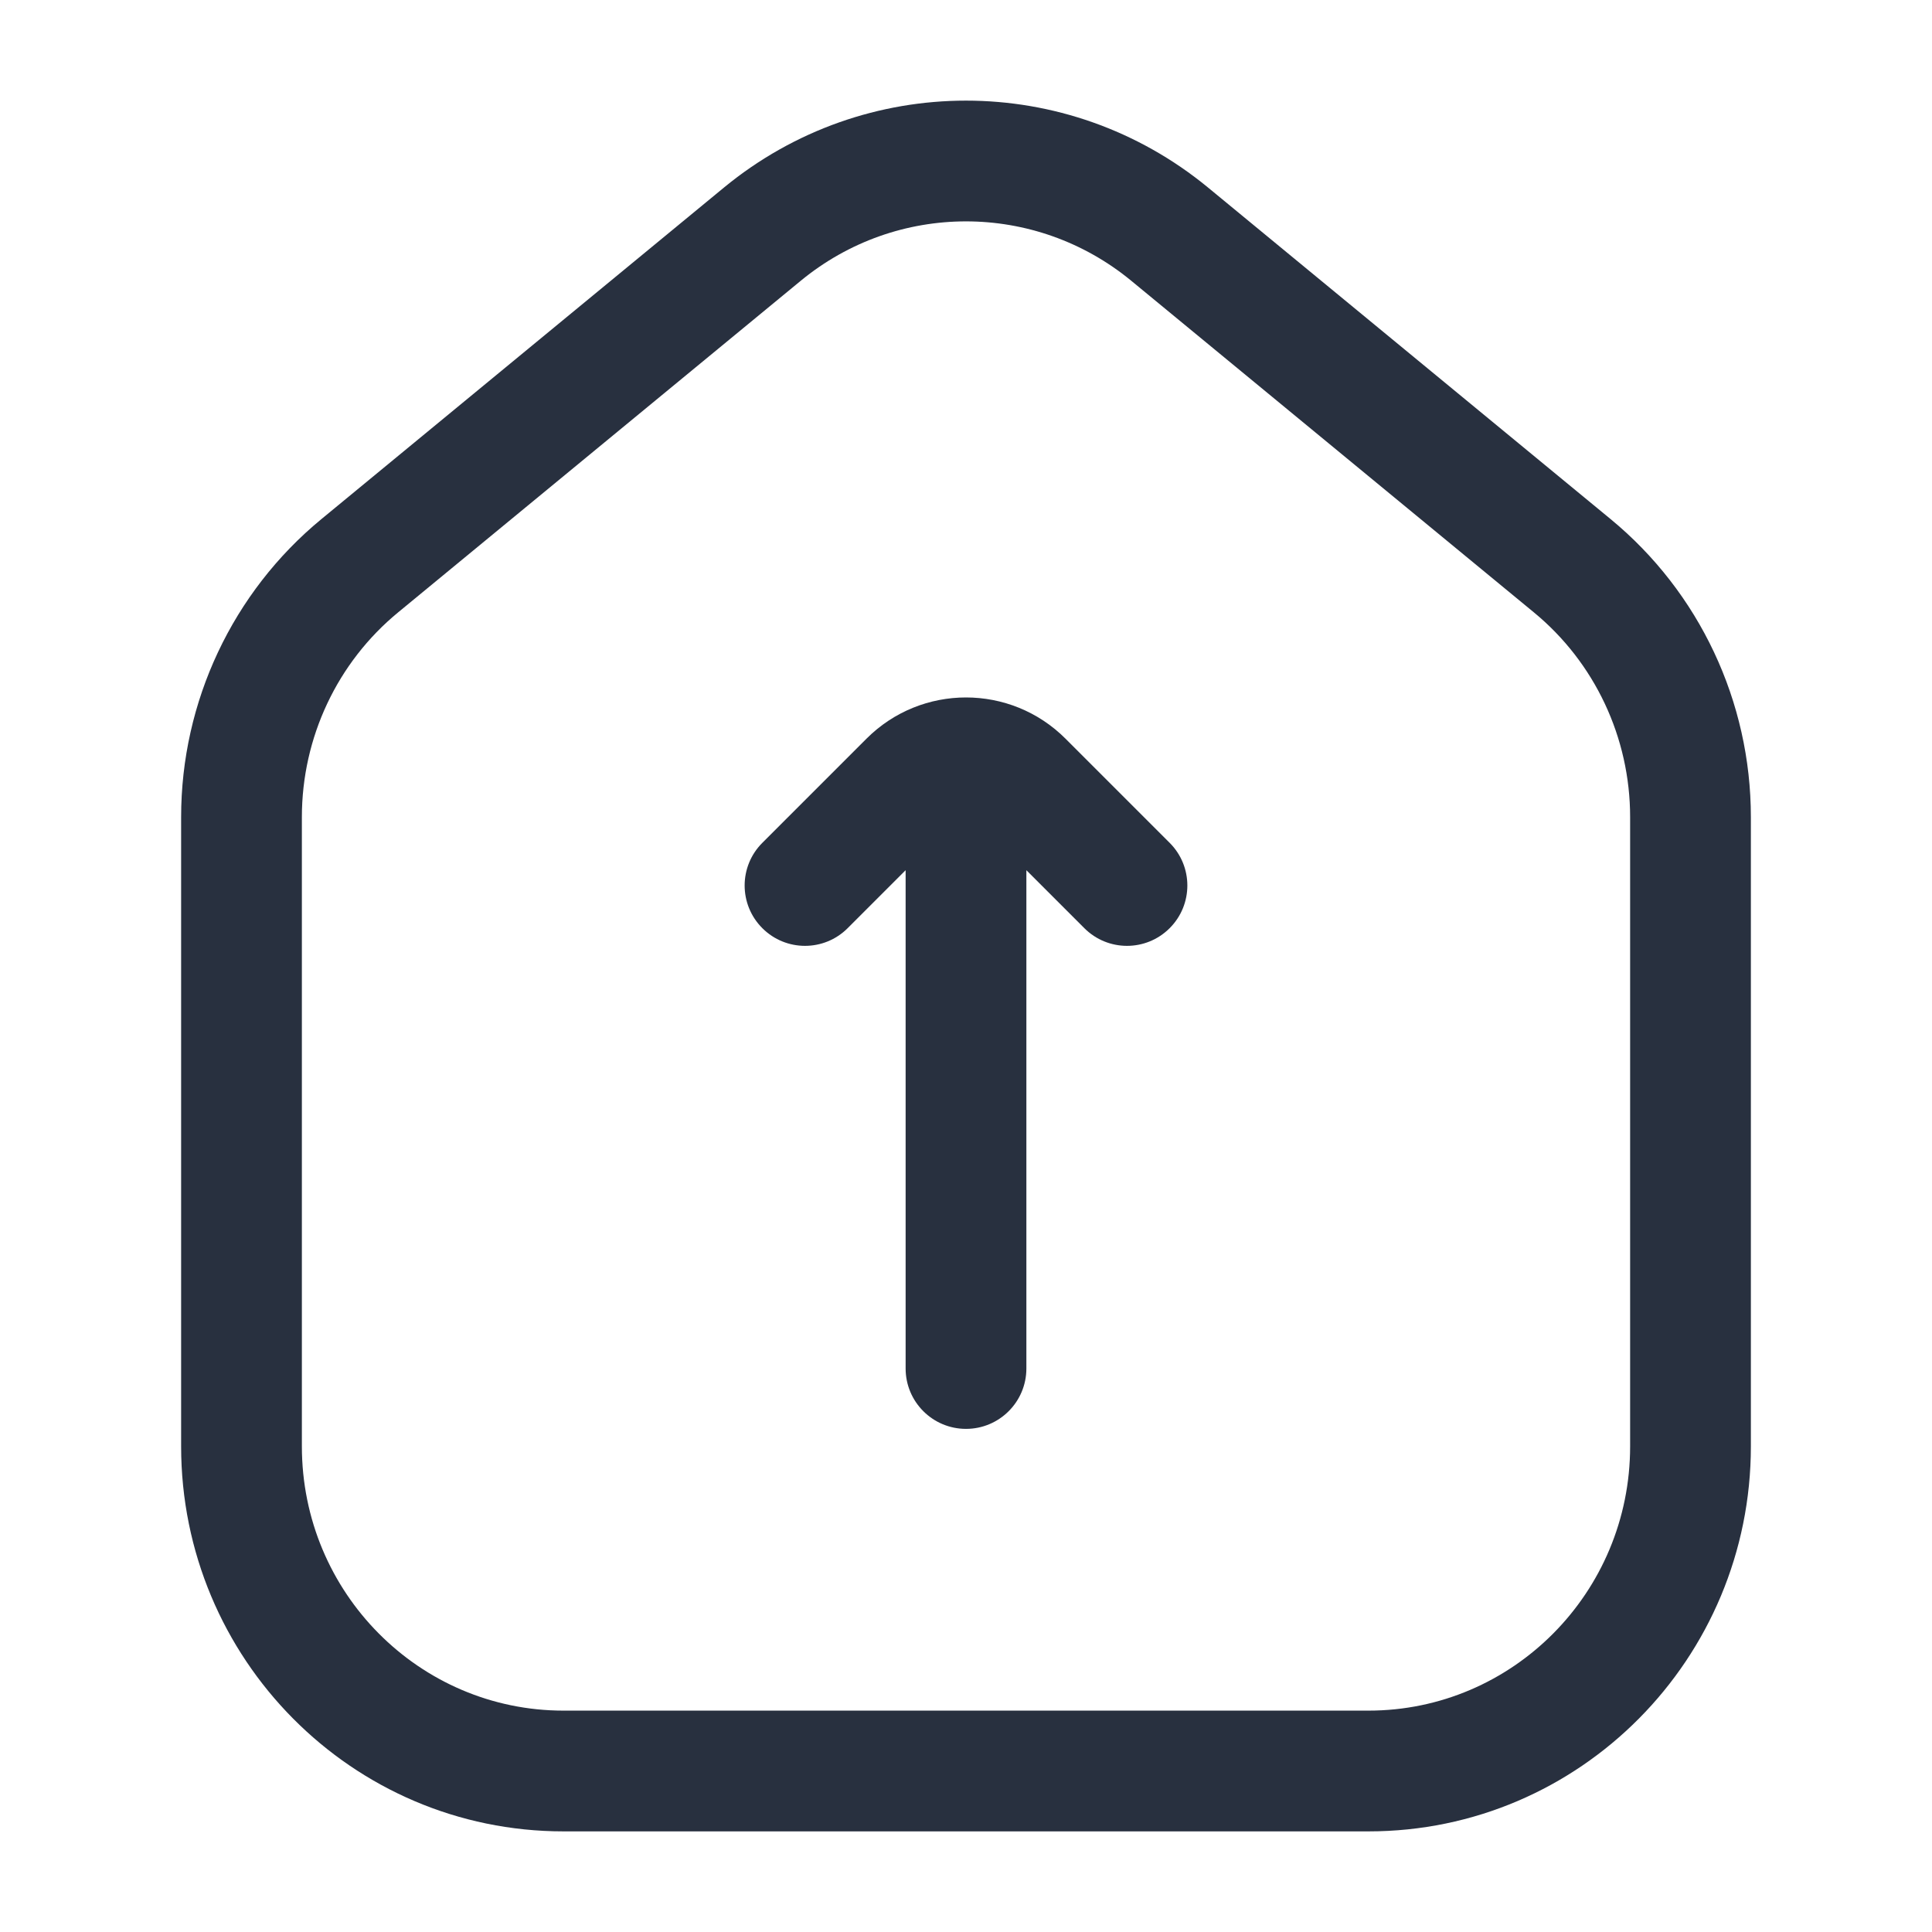 <svg width="24" height="24" viewBox="0 0 24 24" fill="none" xmlns="http://www.w3.org/2000/svg">
    <path d="M4.47 7.027L3.993 6.448H3.993L4.47 7.027ZM9.47 2.909L8.993 2.33V2.33L9.47 2.909ZM14.53 2.909L14.053 3.488L14.53 2.909ZM19.53 7.027L19.053 7.606V7.606L19.53 7.027ZM9.47 10.47C9.177 10.763 9.177 11.237 9.47 11.53C9.763 11.823 10.237 11.823 10.53 11.53L9.47 10.47ZM11.293 9.707L10.763 9.177L11.293 9.707ZM12.707 9.707L12.177 10.237L12.707 9.707ZM13.47 11.53C13.763 11.823 14.237 11.823 14.53 11.53C14.823 11.237 14.823 10.763 14.53 10.47L13.47 11.53ZM12.75 10C12.75 9.586 12.414 9.25 12 9.25C11.586 9.25 11.25 9.586 11.25 10H12.75ZM11.25 17C11.25 17.414 11.586 17.75 12 17.75C12.414 17.75 12.75 17.414 12.75 17H11.25ZM20.25 10.15V17.967H21.75V10.15H20.25ZM17 21.25H7V22.75H17V21.25ZM3.75 17.967V10.15H2.25V17.967H3.75ZM4.947 7.606L9.947 3.488L8.993 2.33L3.993 6.448L4.947 7.606ZM14.053 3.488L19.053 7.606L20.007 6.448L15.007 2.33L14.053 3.488ZM9.947 3.488C11.142 2.504 12.858 2.504 14.053 3.488L15.007 2.33C13.258 0.89 10.742 0.89 8.993 2.33L9.947 3.488ZM7 21.25C5.211 21.25 3.75 19.786 3.75 17.967H2.25C2.25 20.603 4.371 22.75 7 22.75V21.25ZM20.25 17.967C20.25 19.786 18.789 21.25 17 21.25V22.75C19.629 22.75 21.75 20.603 21.75 17.967H20.25ZM21.75 10.15C21.75 8.717 21.111 7.357 20.007 6.448L19.053 7.606C19.81 8.228 20.25 9.162 20.25 10.15H21.75ZM3.75 10.15C3.75 9.162 4.19 8.228 4.947 7.606L3.993 6.448C2.889 7.357 2.25 8.717 2.25 10.15H3.75ZM10.53 11.53L11.823 10.237L10.763 9.177L9.47 10.47L10.53 11.53ZM12.177 10.237L13.47 11.53L14.53 10.47L13.237 9.177L12.177 10.237ZM11.823 10.237C11.921 10.14 12.079 10.14 12.177 10.237L13.237 9.177C12.554 8.493 11.446 8.493 10.763 9.177L11.823 10.237ZM11.25 10V17H12.75V10H11.25Z"
          fill="#28303F"/>
</svg>
